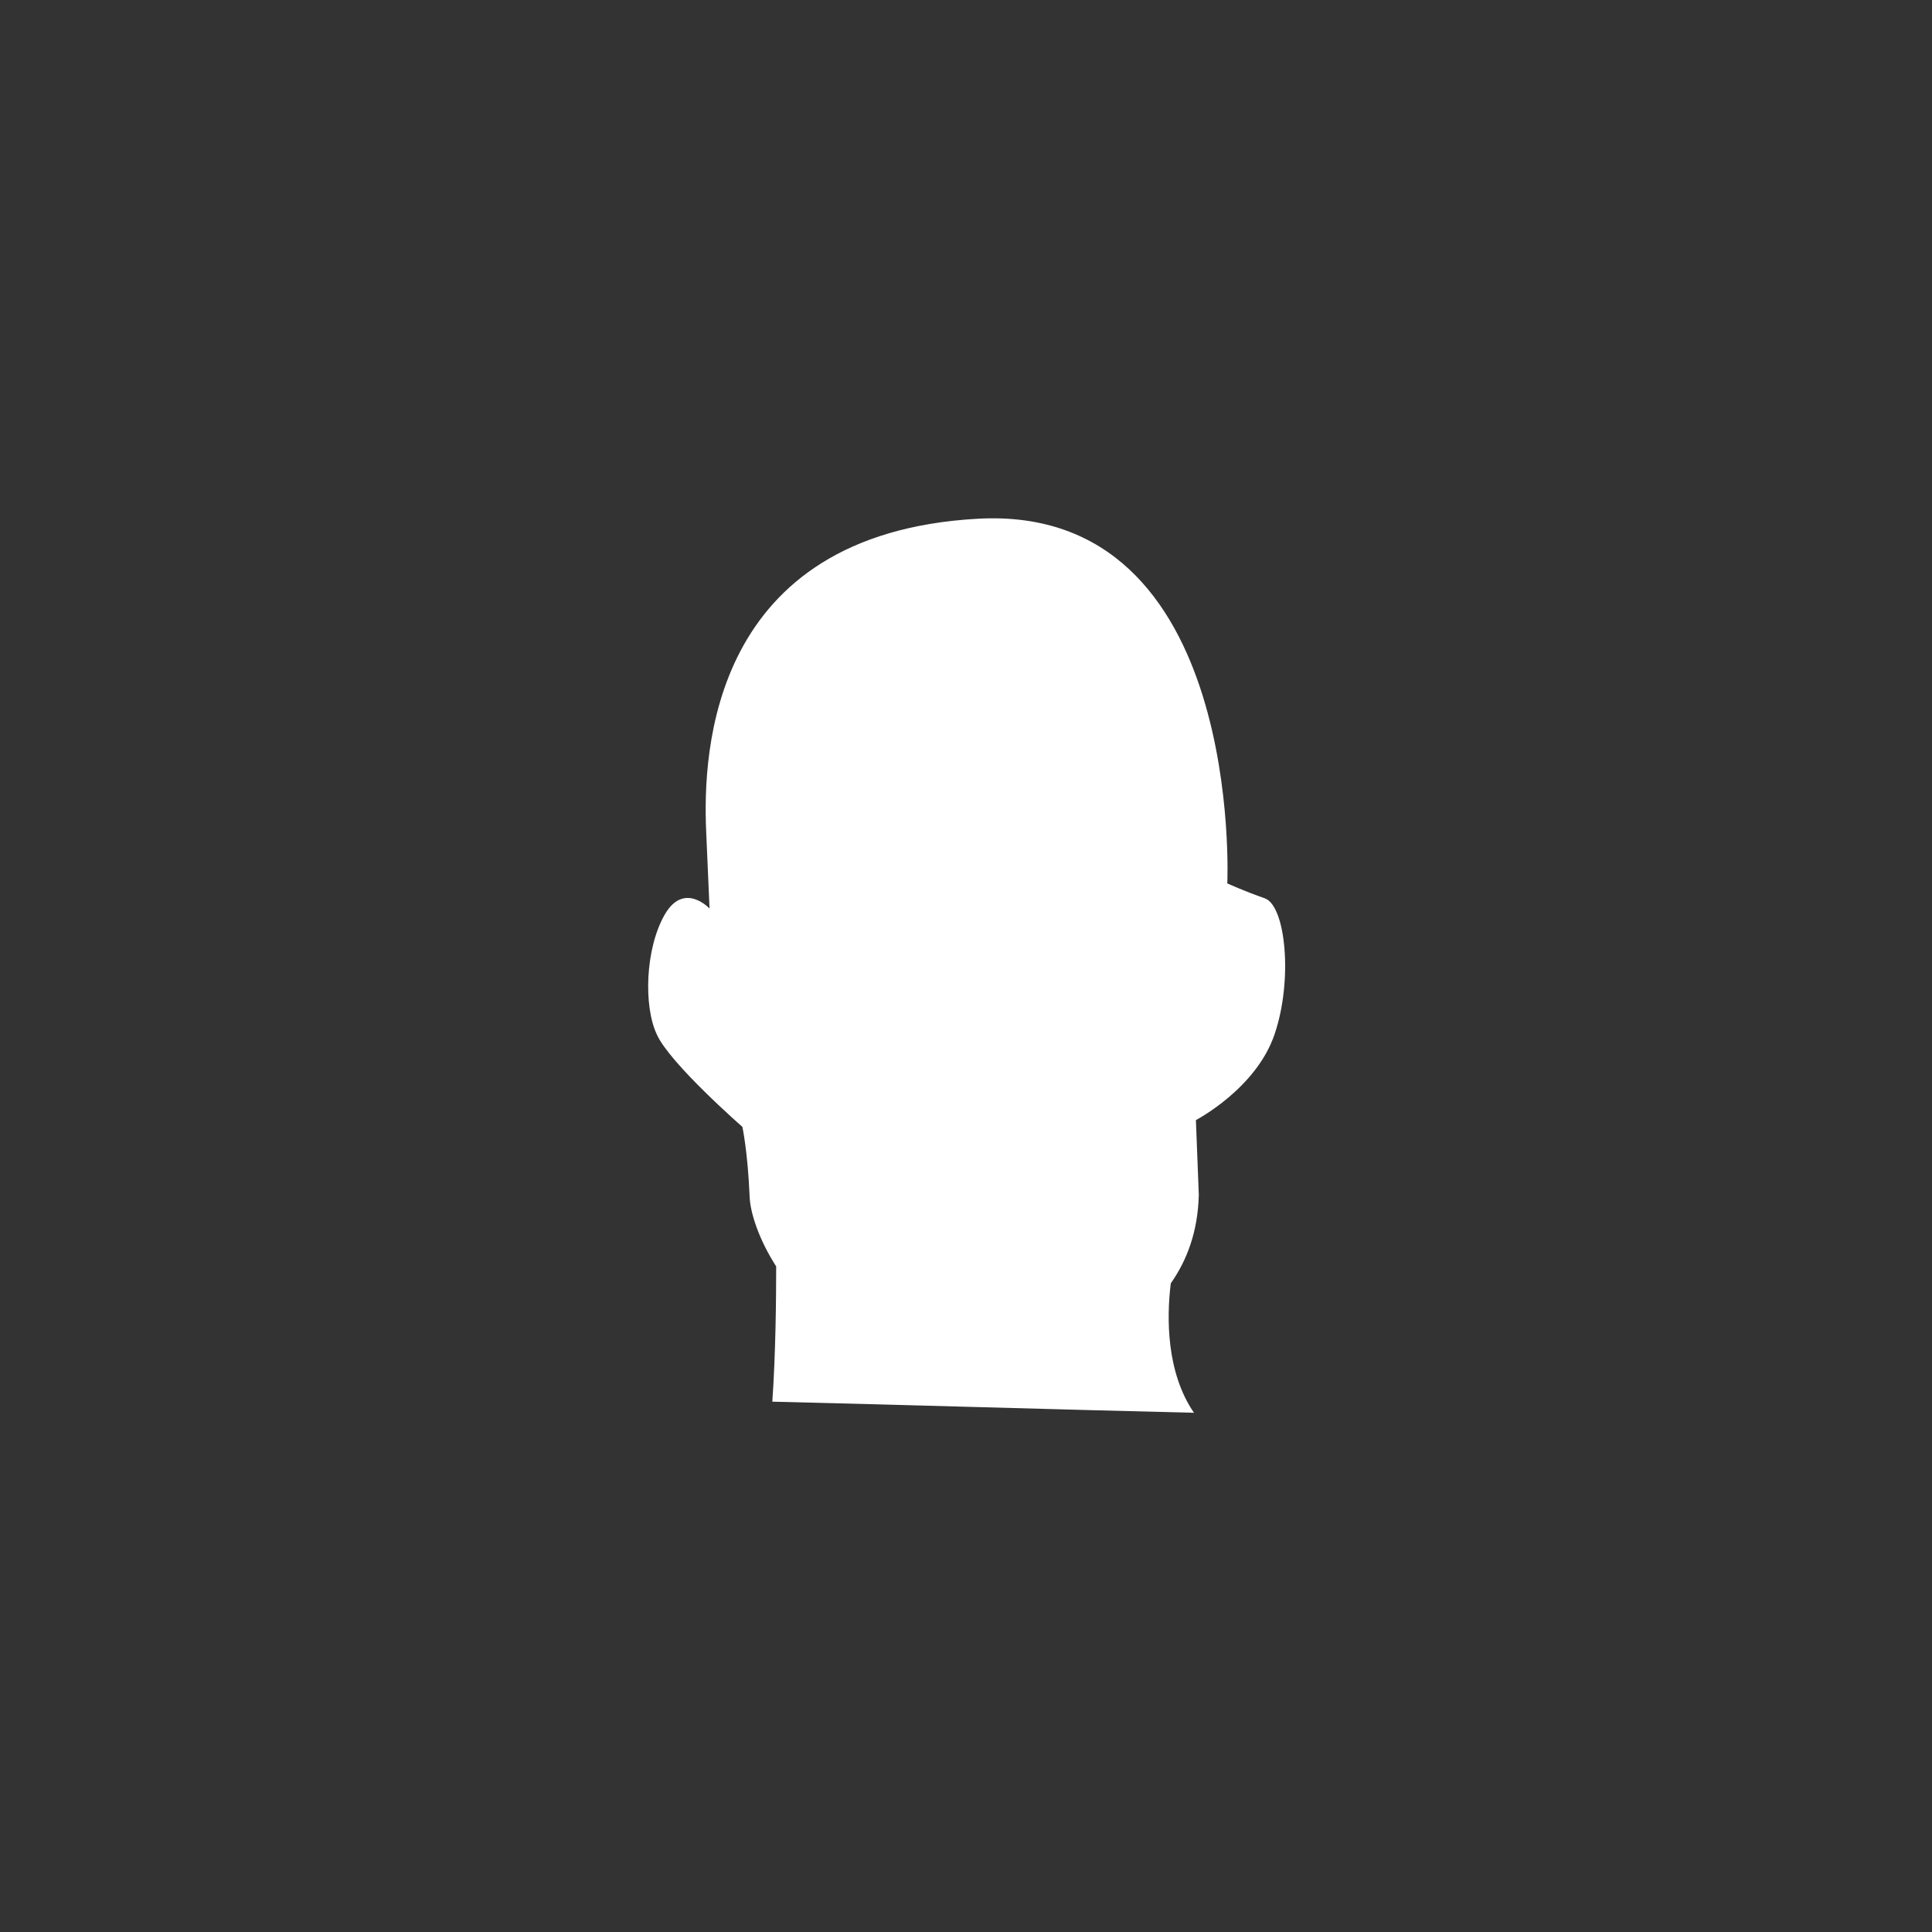 <?xml version="1.0" encoding="utf-8"?>
<!-- Generator: Adobe Illustrator 23.0.3, SVG Export Plug-In . SVG Version: 6.00 Build 0)  -->
<svg version="1.1" id="Layer_1" xmlns="http://www.w3.org/2000/svg" xmlns:xlink="http://www.w3.org/1999/xlink" x="0px" y="0px"
	 viewBox="0 0 40 40" style="enable-background:new 0 0 40 40;" xml:space="preserve">
<rect x="0" y="0" width="40" height="40" fill="#333333" stroke="none"/>
<style type="text/css">
	.st0{fill:#FFFFFF;}
</style>
<path class="st0" d="M15.37,23.33c0,0,0.11,0.5,0.15,1.44c0.01,0.33,0.19,0.89,0.55,1.45c0,0.63-0.01,1.81-0.08,2.8
	c2.91,0.07,5.82,0.16,8.73,0.23c-0.57-0.83-0.57-1.96-0.48-2.68c0.33-0.47,0.56-1.06,0.58-1.83l-0.06-1.55c0,0,1.25-0.65,1.63-1.78
	c0.38-1.12,0.23-2.65-0.2-2.81c-0.43-0.15-0.78-0.31-0.78-0.31s0.36-7.86-5.17-7.55c-5.53,0.31-5.69,4.84-5.62,6.46
	c0.07,1.61,0.07,1.61,0.07,1.61s-0.53-0.57-0.93,0.13c-0.4,0.7-0.44,1.89-0.16,2.48C13.87,22.02,15.37,23.33,15.37,23.33z"/>
</svg>
